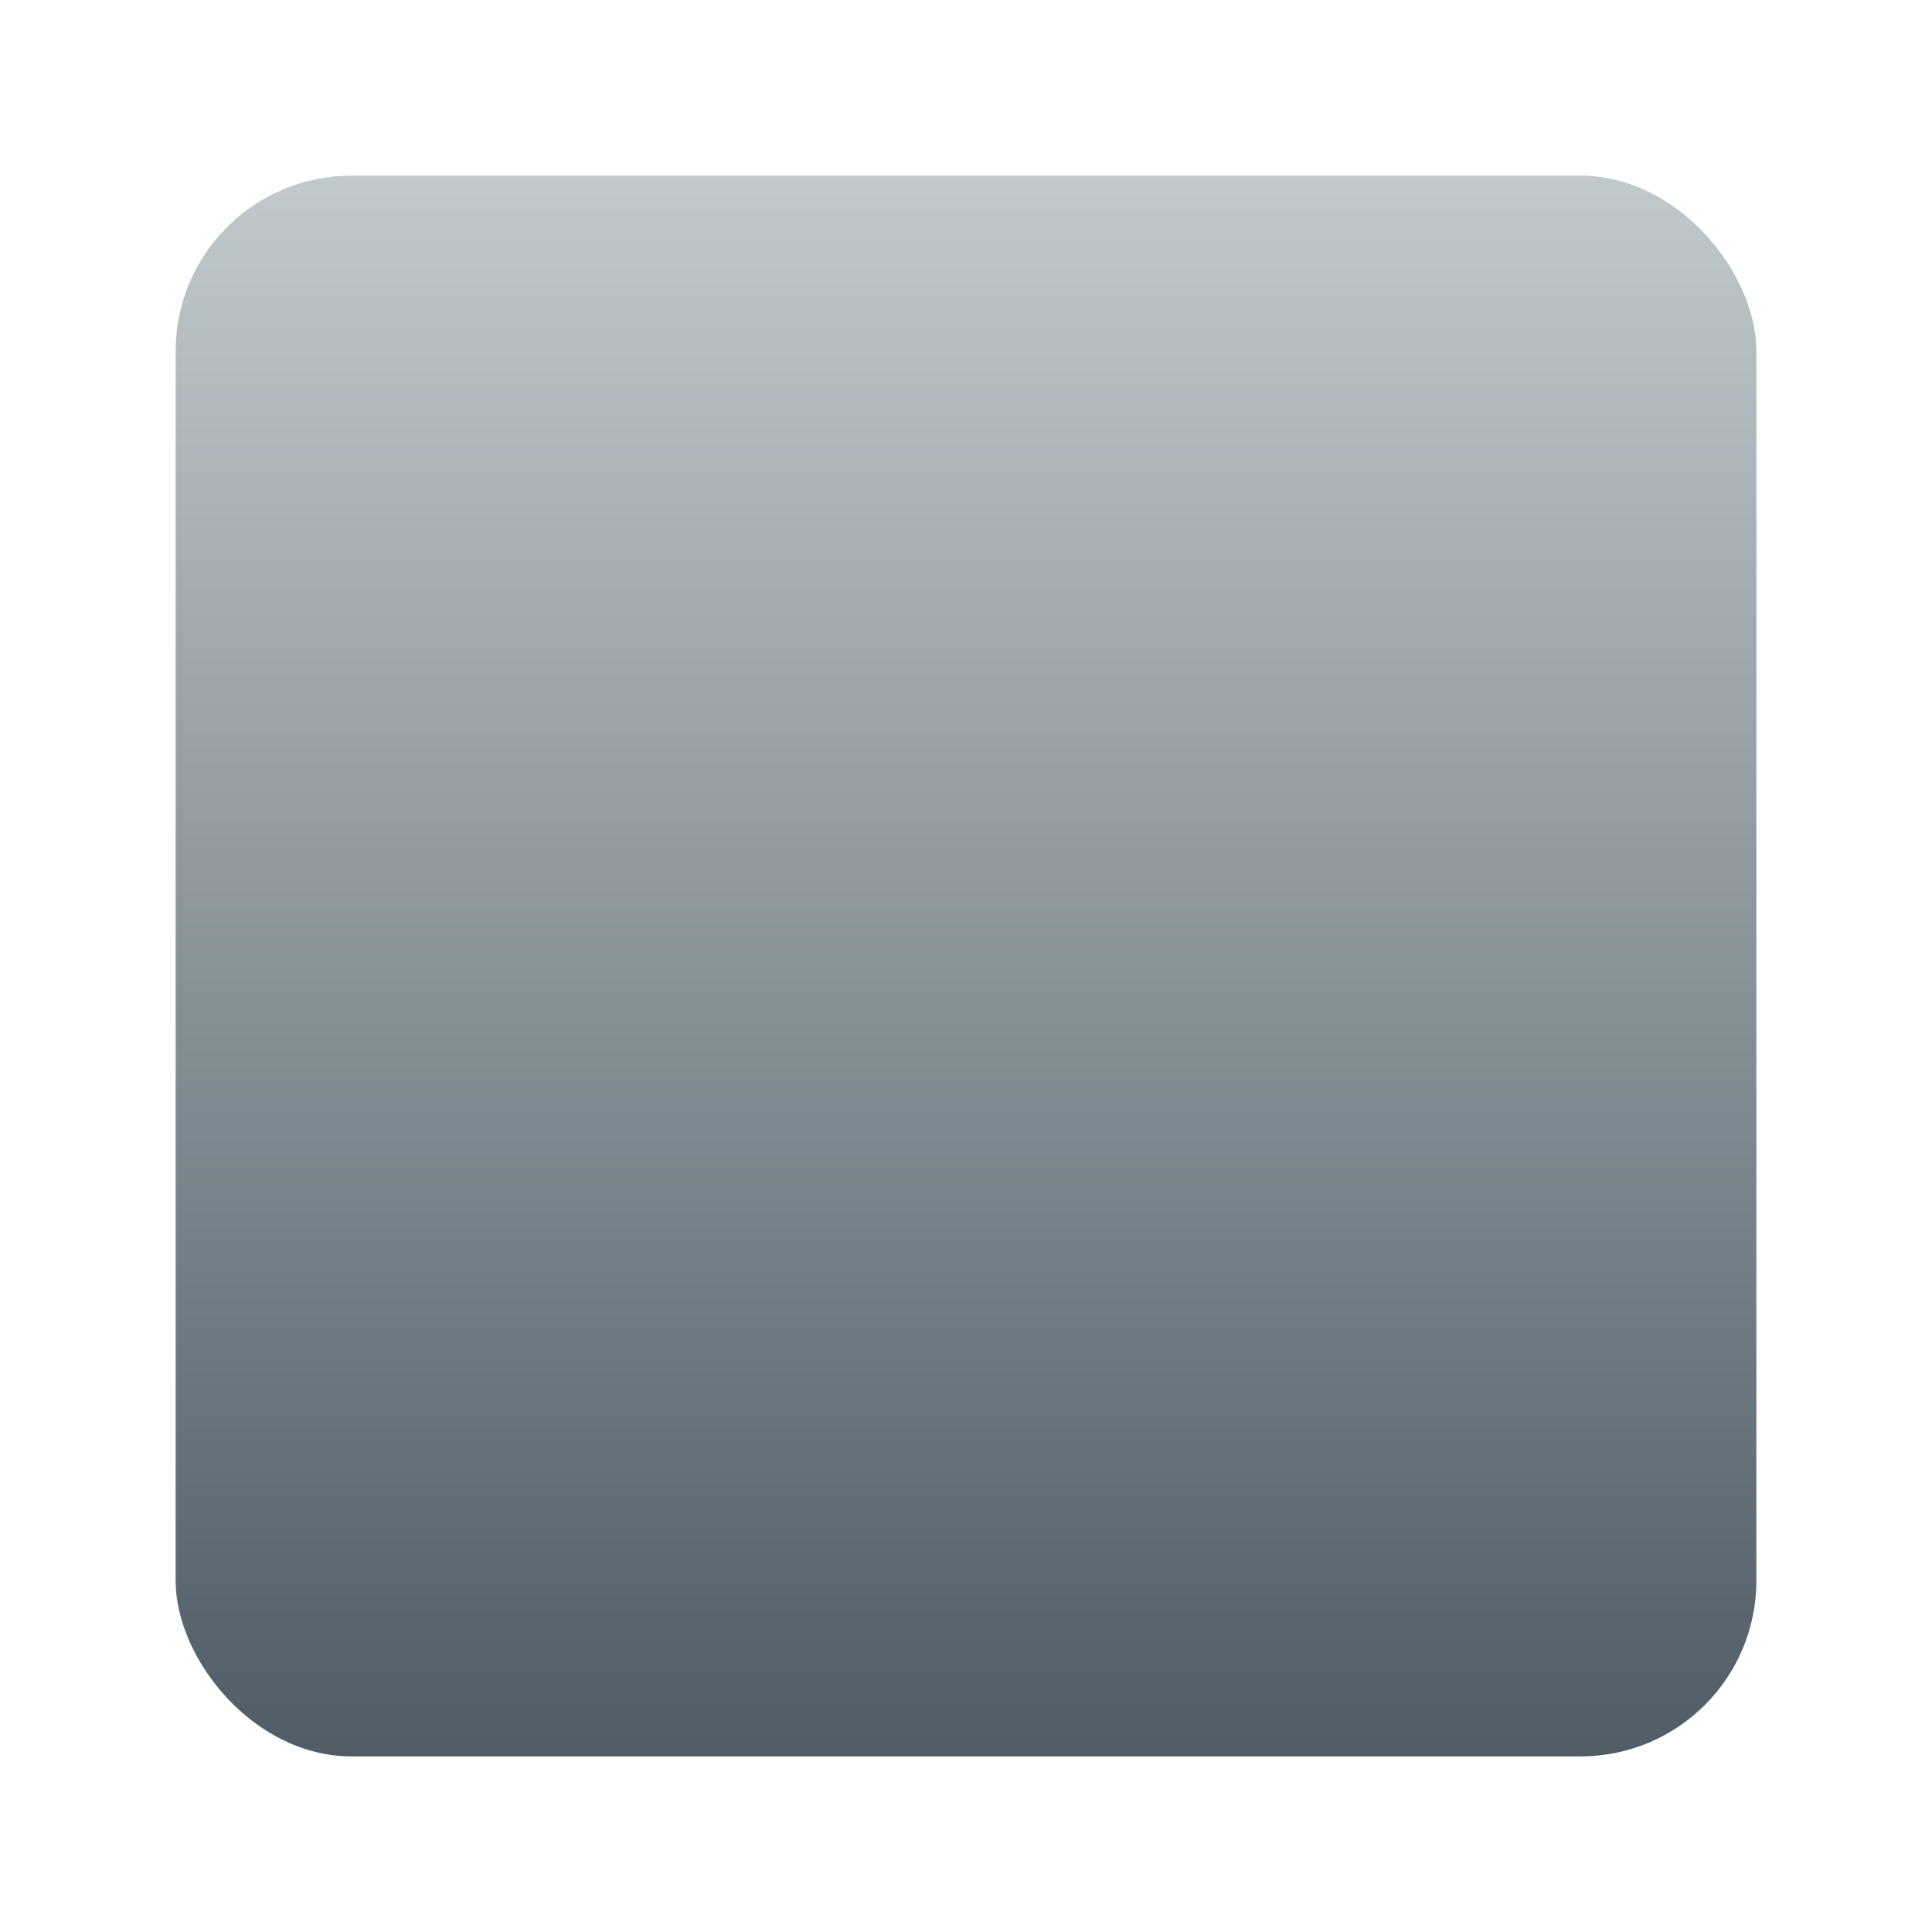 <?xml version="1.0" encoding="UTF-8" standalone="no"?>
<svg width="22px" height="22px" viewBox="0 0 22 22" version="1.1" xmlns="http://www.w3.org/2000/svg" xmlns:xlink="http://www.w3.org/1999/xlink" xmlns:sketch="http://www.bohemiancoding.com/sketch/ns">
    <!-- Generator: Sketch 3.4.1 (15681) - http://www.bohemiancoding.com/sketch -->
    <title>colorpicker-linear-22px</title>
    <desc>Created with Sketch.</desc>
    <defs>
        <linearGradient x1="50%" y1="0%" x2="50%" y2="100%" id="linearGradient-1">
            <stop stop-color="#C1C9CC" offset="0%"></stop>
            <stop stop-color="#505C66" offset="100%"></stop>
        </linearGradient>
    </defs>
    <g id="top-toolbar-2" stroke="none" stroke-width="1" fill="none" fill-rule="evenodd" sketch:type="MSPage">
        <g id="colorpicker-linear-22px" sketch:type="MSArtboardGroup" fill="url(#linearGradient-1)">
            <rect id="gradient-linear" sketch:type="MSShapeGroup" x="2" y="2" width="18" height="18" rx="2"></rect>
        </g>
    </g>
</svg>